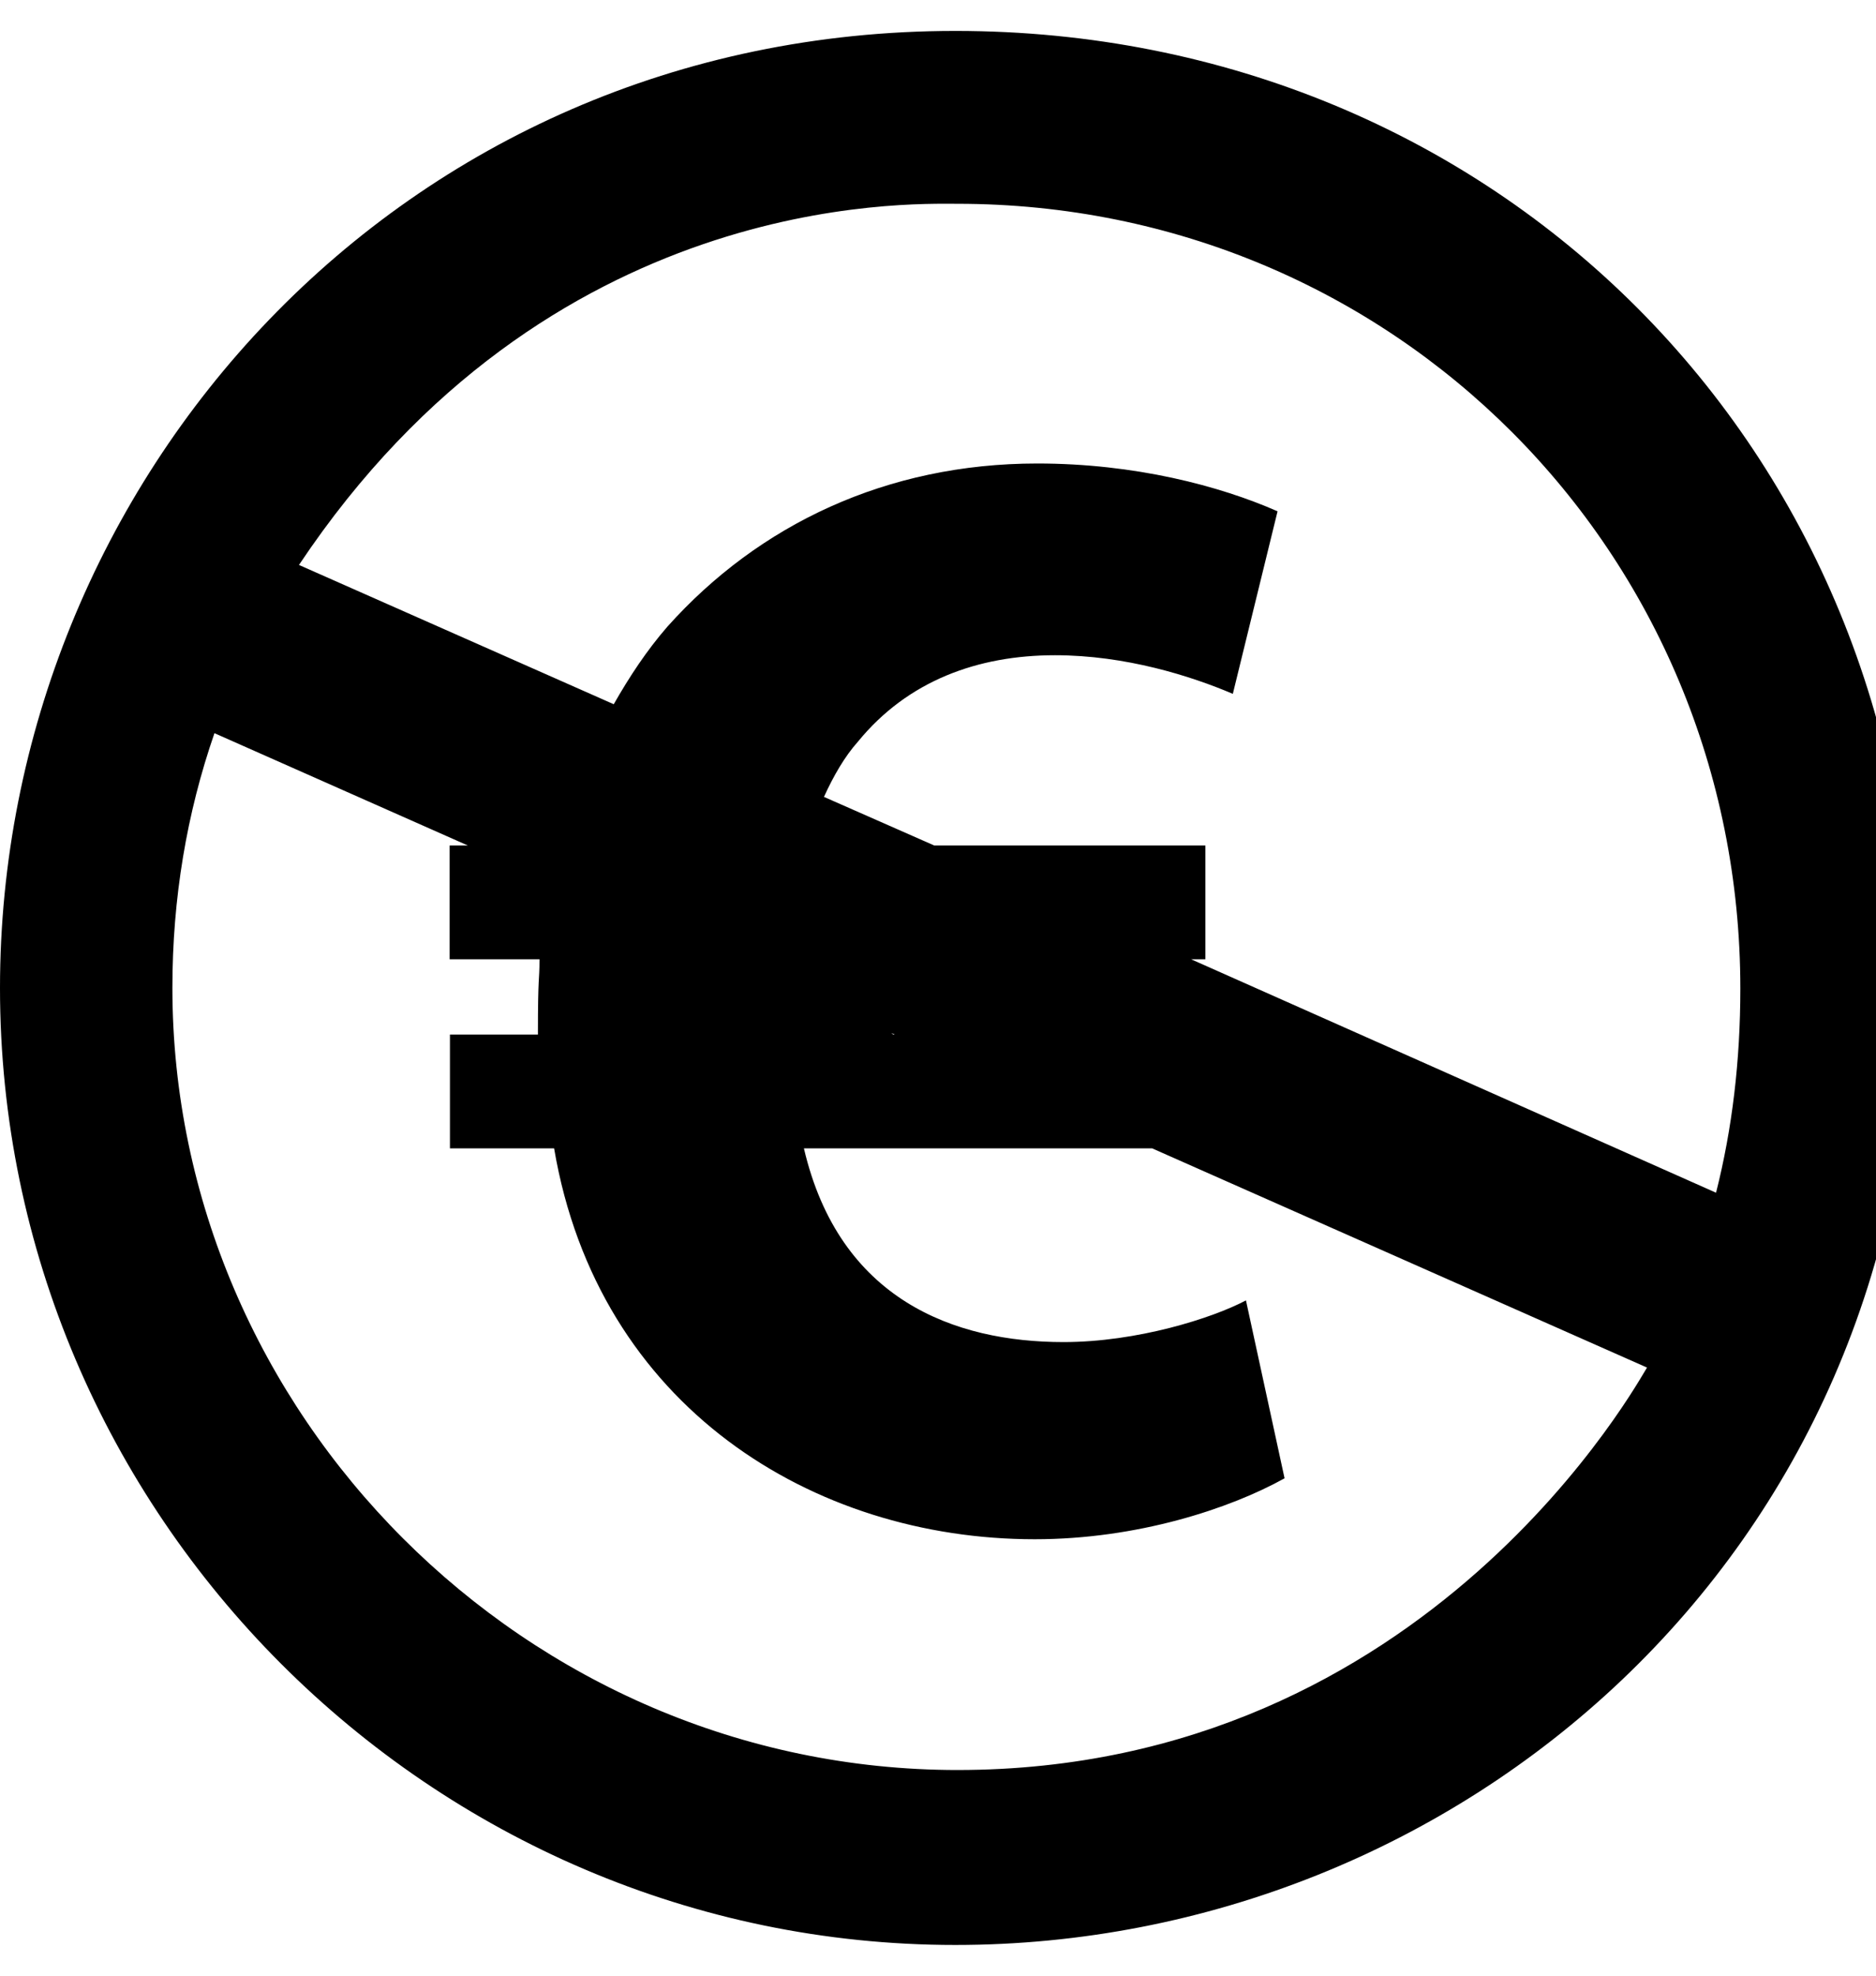 <!-- Generated by IcoMoon.io -->
<svg version="1.1" xmlns="http://www.w3.org/2000/svg" width="19" height="20" viewBox="0 0 19 20">
<title>creative-commons-nc-eu</title>
<path d="M9.676 0.313c-5.629 0-9.676 4.563-9.676 9.688 0 5.324 4.363 9.688 9.676 9.688 5.086 0 9.699-3.941 9.699-9.688 0-5.43-4.203-9.688-9.699-9.688zM9.699 17.918c-4.375 0-7.953-3.613-7.953-7.918 0-0.906 0.145-1.766 0.426-2.578l2.566 1.137h-0.184v1.152h0.91c0 0.242-0.016 0.125-0.016 0.762h-0.891v1.152h1.055c0.445 2.617 2.625 3.957 4.867 3.957 1.039 0 1.977-0.309 2.531-0.617l-0.391-1.801c-0.34 0.18-1.102 0.422-1.848 0.422-1.102 0-2.27-0.426-2.629-1.961h3.527l5.012 2.219c-0.059 0.082-2.195 4.074-6.984 4.074zM9.047 10.473l-0.020-0.016 0.035 0.016h-0.016zM12.063 9.711h0.145v-1.152h-2.746l-1.117-0.492c0.098-0.215 0.211-0.41 0.344-0.559 0.504-0.617 1.215-0.875 1.996-0.875 0.715 0 1.379 0.211 1.801 0.391l0.453-1.848c-0.586-0.258-1.445-0.484-2.434-0.484-1.523 0-2.82 0.617-3.746 1.652-0.207 0.238-0.383 0.504-0.543 0.785l-3.188-1.41c2.523-3.781 6.16-3.656 6.668-3.656 4.414 0 7.93 3.523 7.93 7.945 0 0.73-0.082 1.418-0.246 2.066l-5.316-2.363z"></path>
</svg>
